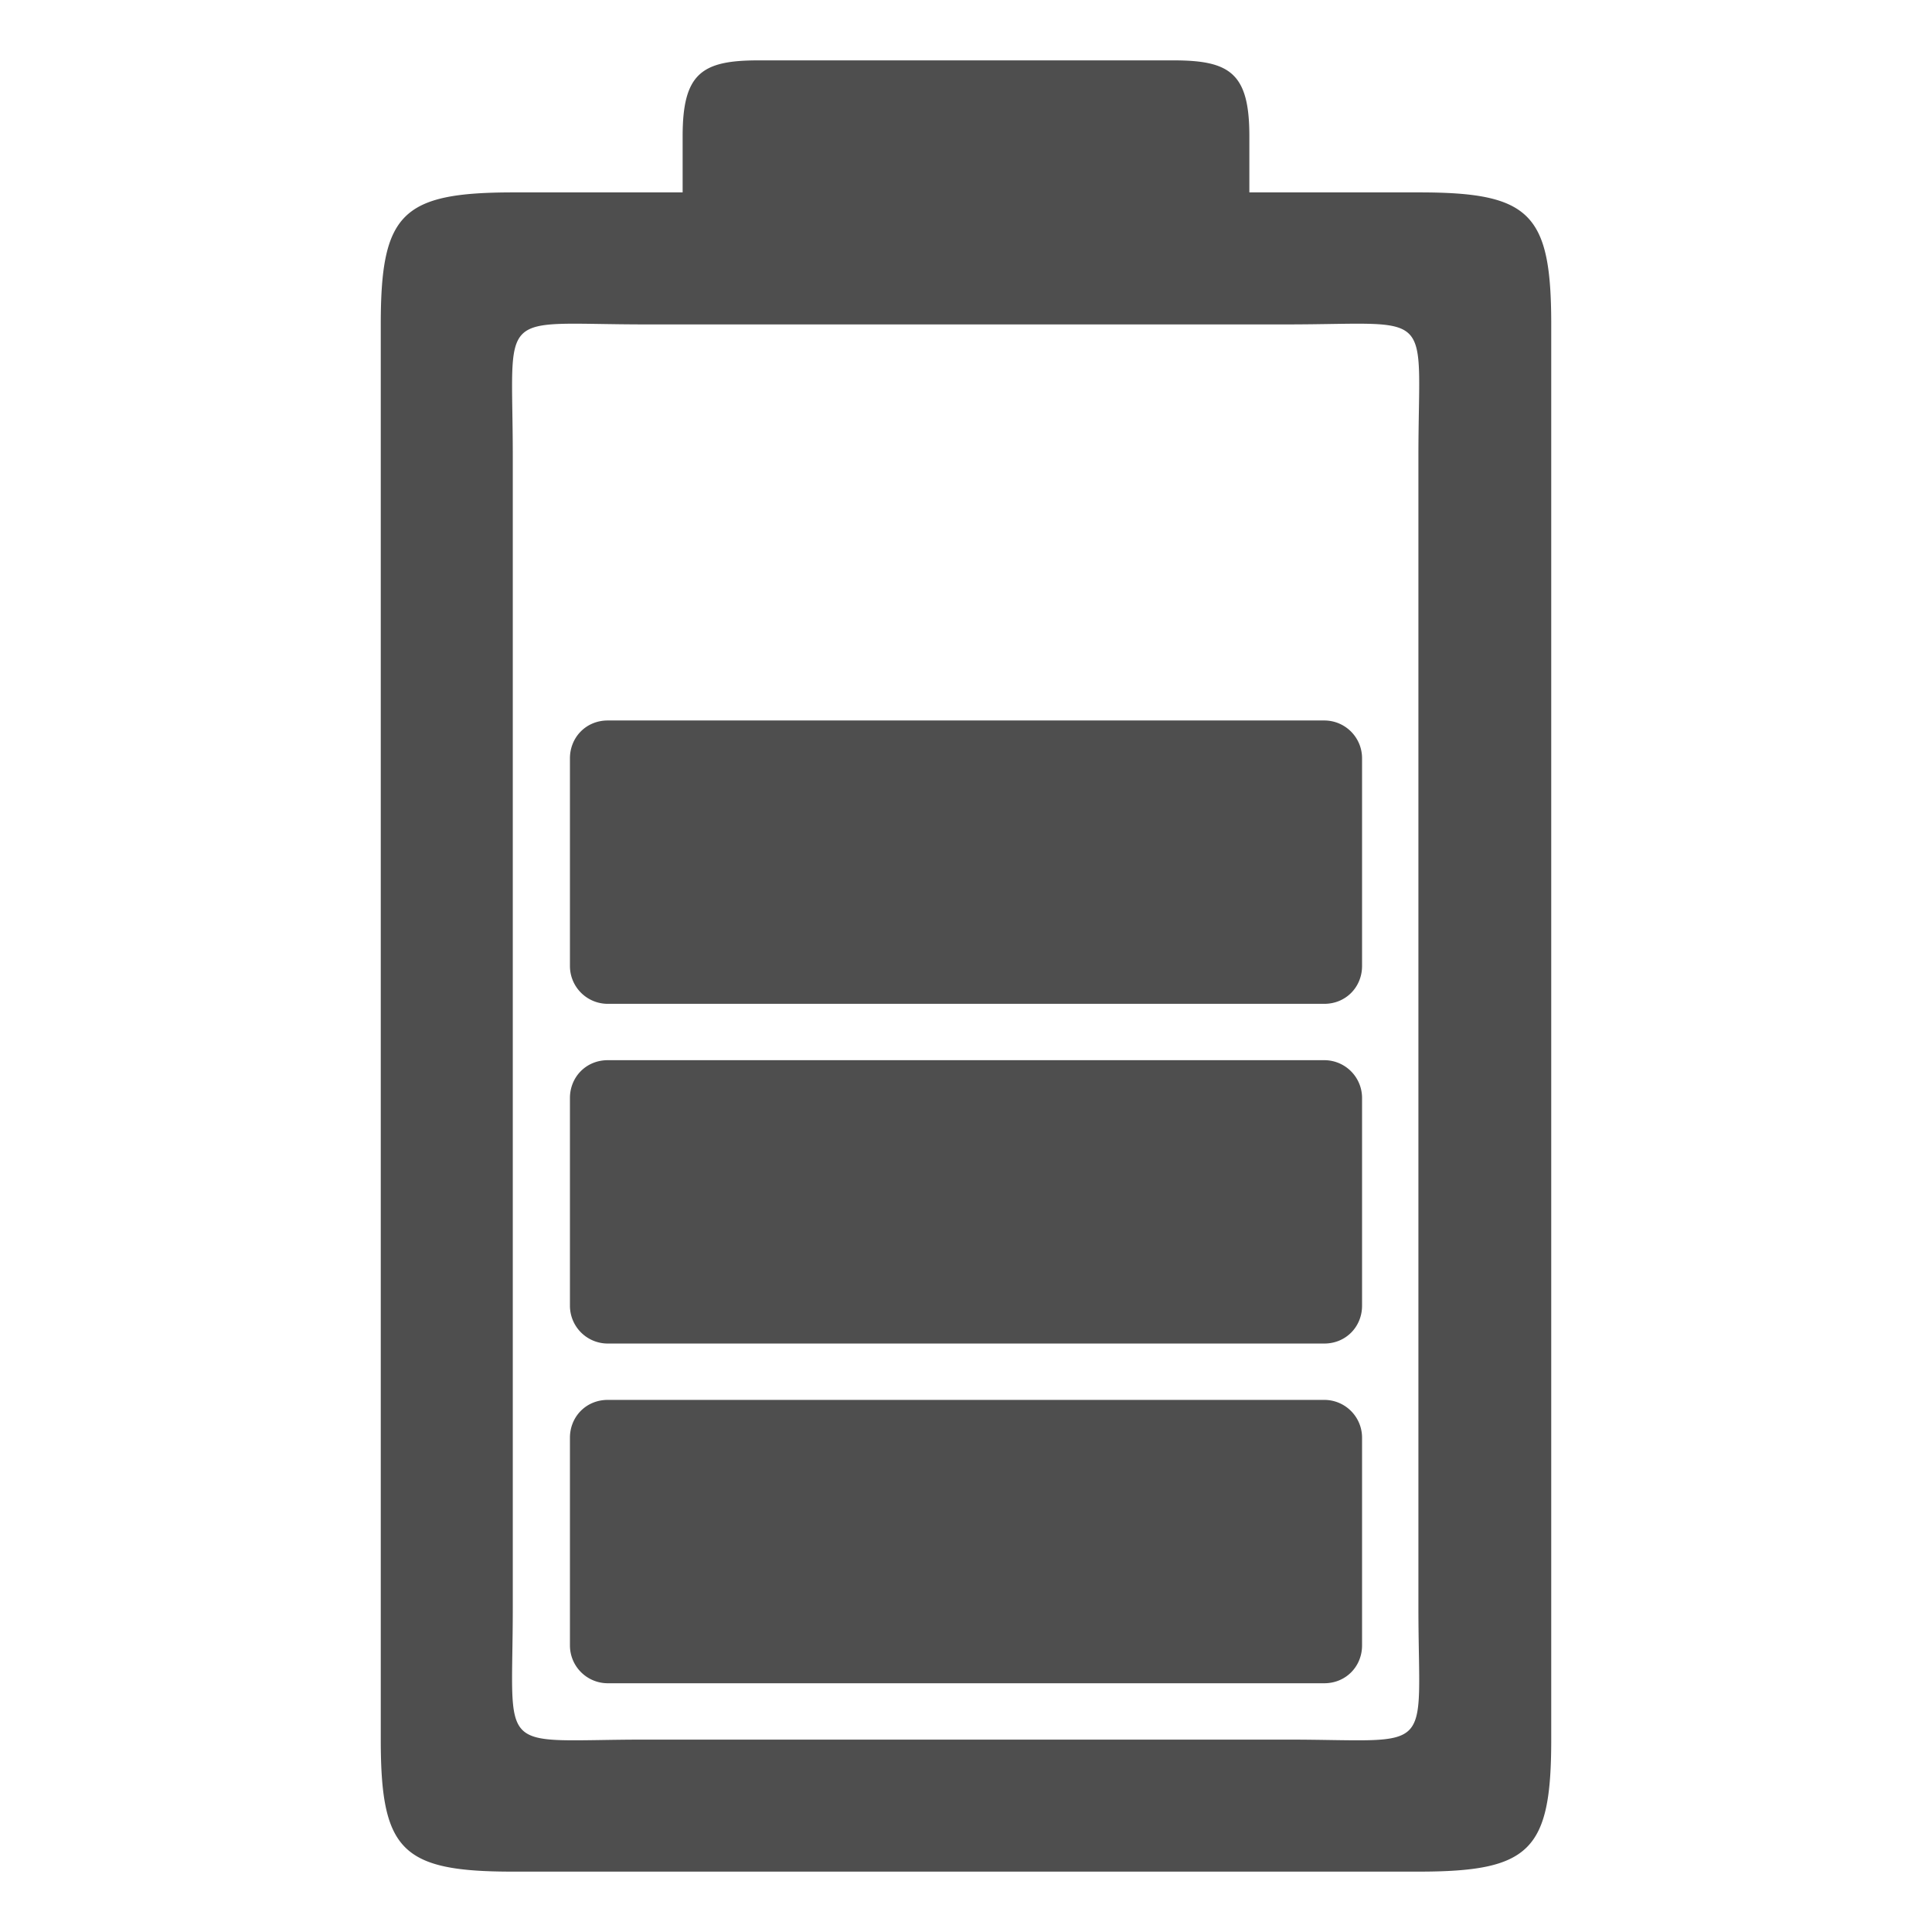 <svg viewBox="0 0 24 24" fill="none" xmlns="http://www.w3.org/2000/svg"><path d="M9.42.75c-.7 0-.94.16-.94.94v.7h-2.1c-1.39 0-1.65.26-1.65 1.64v17.58c0 1.38.26 1.64 1.64 1.64h11.25c1.39 0 1.65-.26 1.65-1.64v-17.58c0-1.38-.26-1.64-1.64-1.64h-2.11v-.7c0-.78-.24-.94-.94-.94h-5.16Zm-3.05 4.92c0-1.87-.23-1.64 1.65-1.64h7.96c1.88 0 1.64-.23 1.64 1.64v14.3c0 1.87.24 1.64-1.64 1.64h-7.96c-1.88 0-1.65.23-1.65-1.64v-14.3Zm1.18 3.28h8.9c.26 0 .47.21.47.47v2.58c0 .26-.2.47-.47.47h-8.9a.47.47 0 0 1-.47-.47v-2.58c0-.26.2-.47.47-.47Zm0 4.22h8.9c.26 0 .47.21.47.47v2.58c0 .26-.2.47-.47.47h-8.9a.47.47 0 0 1-.47-.47v-2.58c0-.26.2-.47.47-.47Zm0 4.22h8.9c.26 0 .47.21.47.47v2.58c0 .26-.2.47-.47.47h-8.9a.47.47 0 0 1-.47-.47v-2.58c0-.26.2-.47.47-.47Z" fill="#4E4E4E"/></svg>